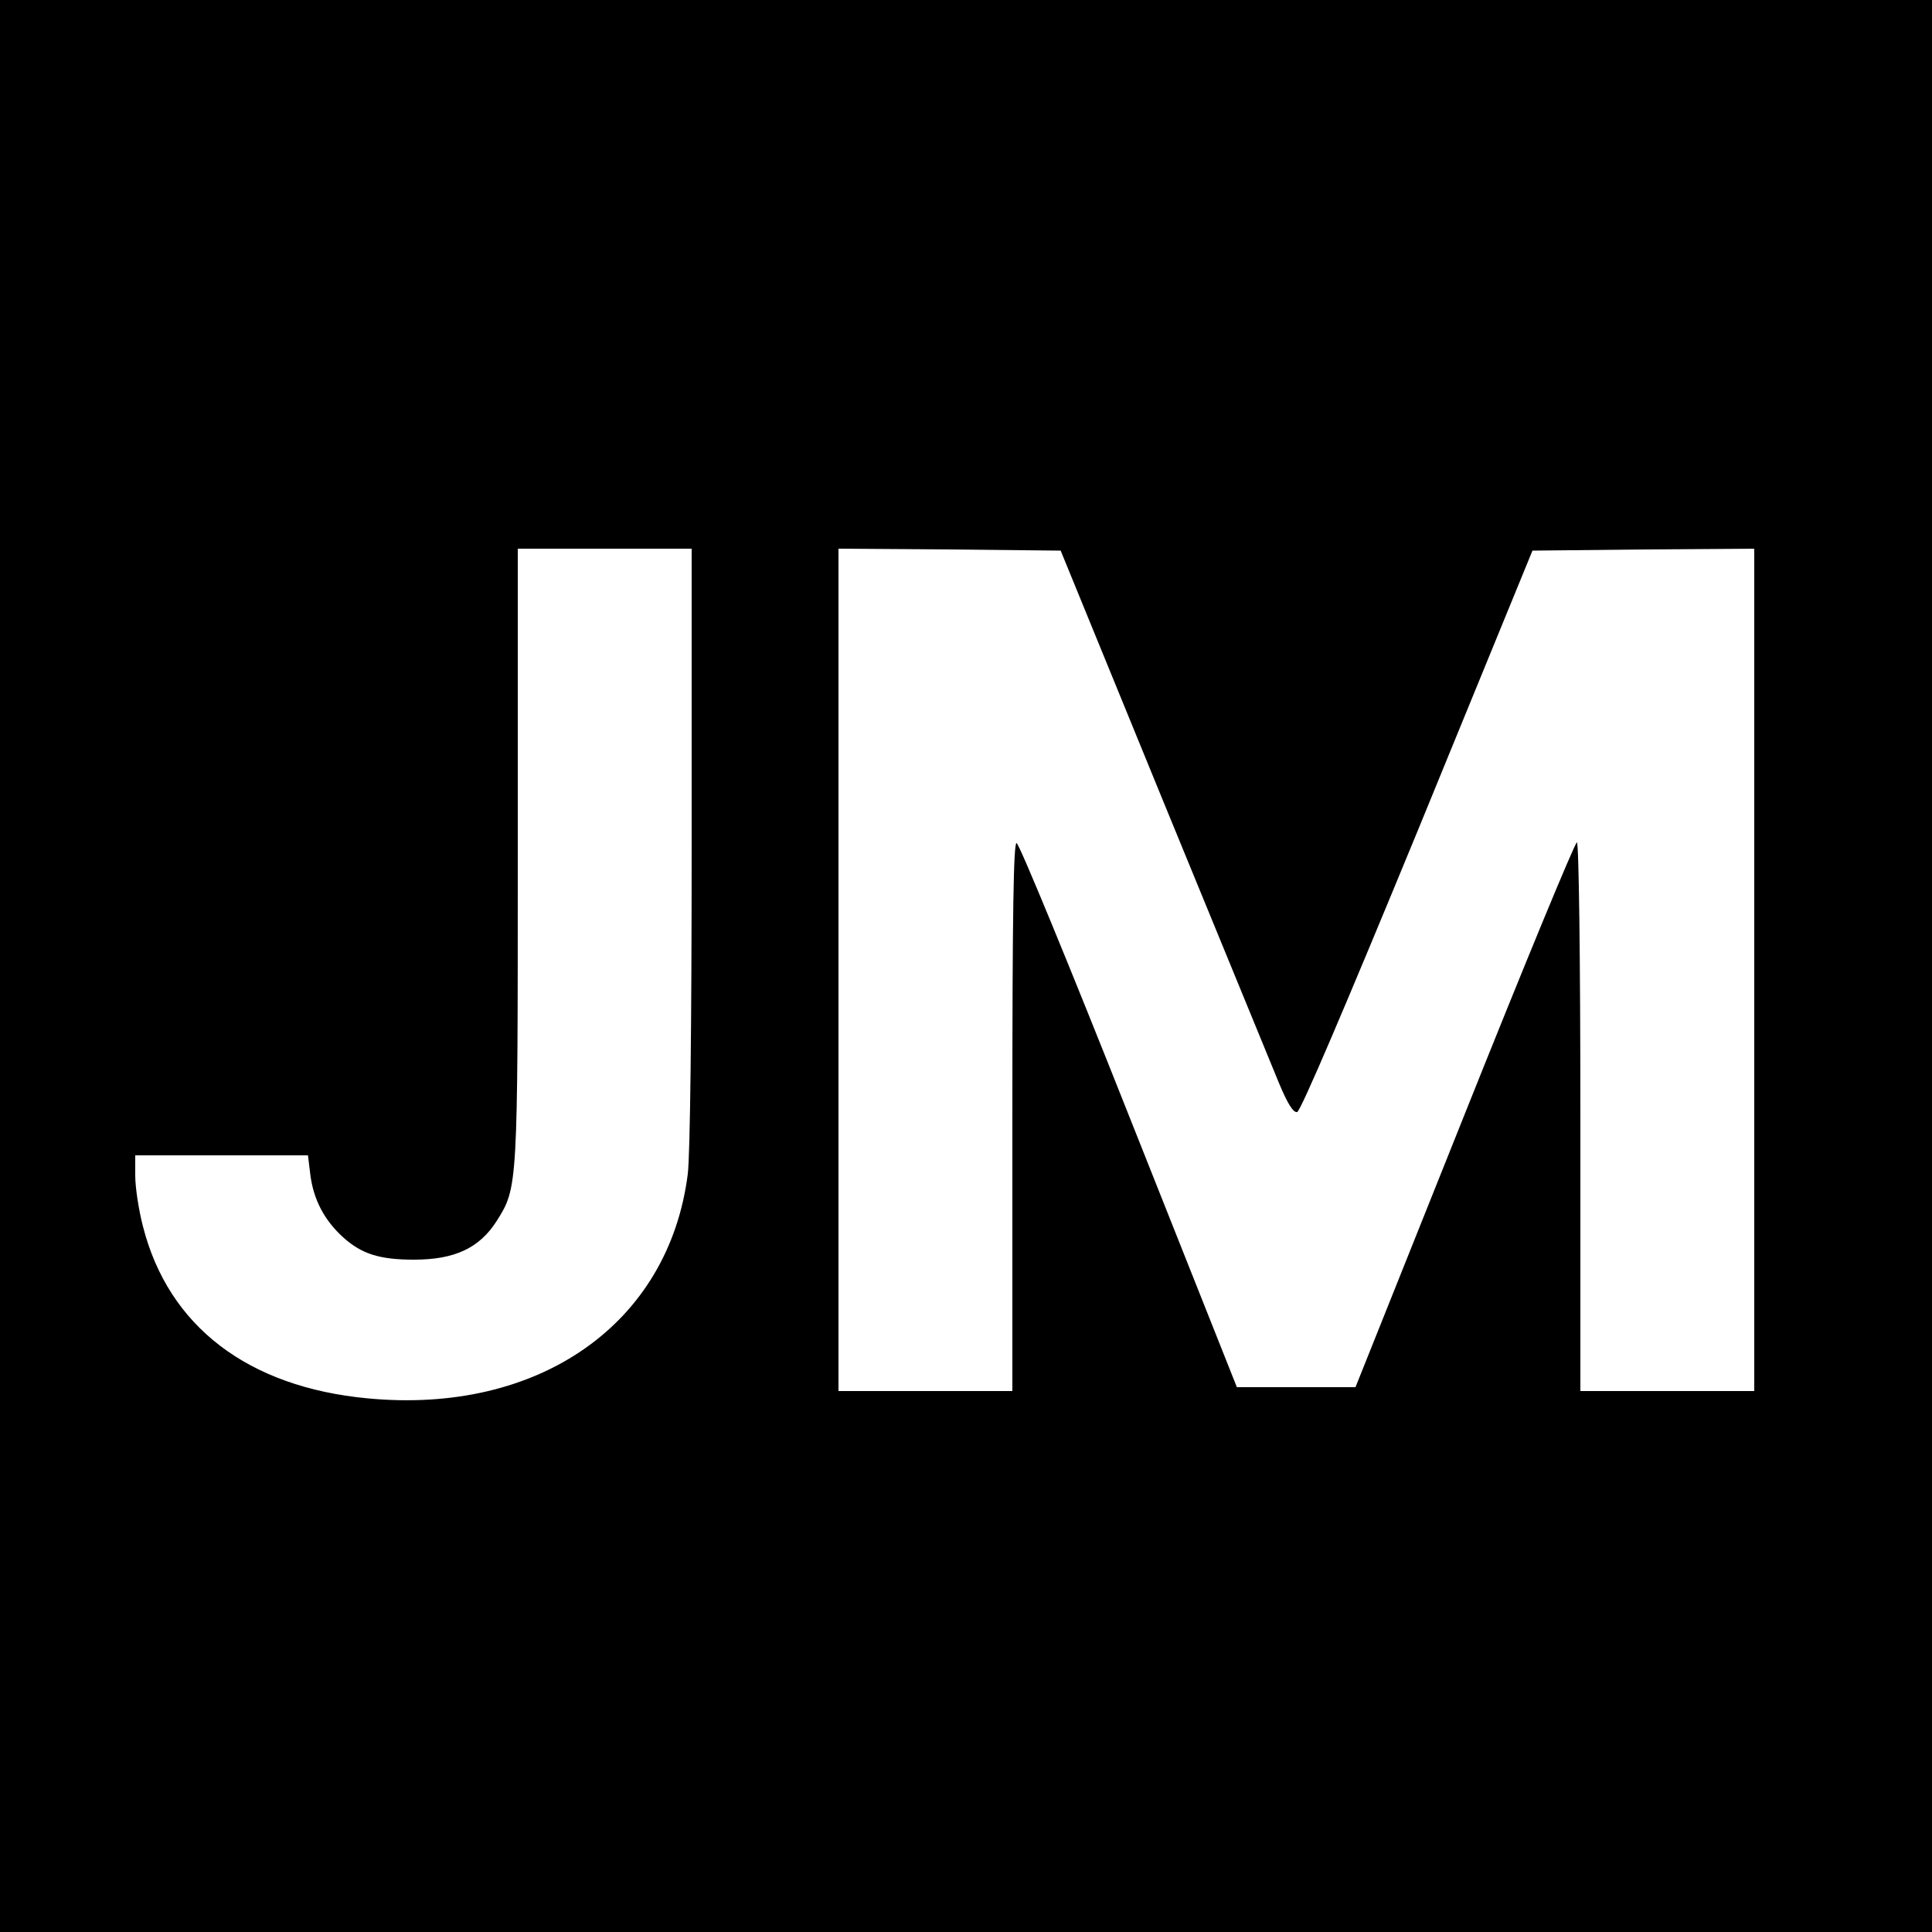 <?xml version="1.0" standalone="no"?>
<!DOCTYPE svg PUBLIC "-//W3C//DTD SVG 20010904//EN"
 "http://www.w3.org/TR/2001/REC-SVG-20010904/DTD/svg10.dtd">
<svg version="1.0" xmlns="http://www.w3.org/2000/svg"
 width="500pt" height="500pt" viewBox="0 0 500 500"
 preserveAspectRatio="xMidYMid meet">
<g transform="translate(0,500) scale(0.1,-0.1)"
fill="#000000" stroke="none">
<path d="M0 2500 l0 -2500 2500 0 2500 0 0 2500 0 2500 -2500 0 -2500 0 0
-2500z m1790 312 c0 -471 -4 -800 -10 -850 -49 -388 -385 -623 -828 -581 -310
29 -516 186 -582 445 -11 42 -20 101 -20 131 l0 53 224 0 223 0 6 -49 c8 -65
36 -119 86 -164 47 -42 93 -57 182 -57 106 0 170 30 215 101 54 86 54 87 54
946 l0 793 225 0 225 0 0 -768z m1221 113 c147 -357 281 -685 299 -728 22 -53
37 -77 47 -75 9 2 125 274 312 728 l297 725 287 3 287 2 0 -1090 0 -1090 -225
0 -225 0 0 710 c0 413 -4 710 -9 710 -5 0 -136 -317 -291 -705 l-282 -705
-153 0 -154 0 -279 702 c-153 386 -284 704 -291 706 -8 3 -11 -179 -11 -707
l0 -711 -225 0 -225 0 0 1090 0 1090 287 -2 288 -3 266 -650z"/>
</g>
</svg>

